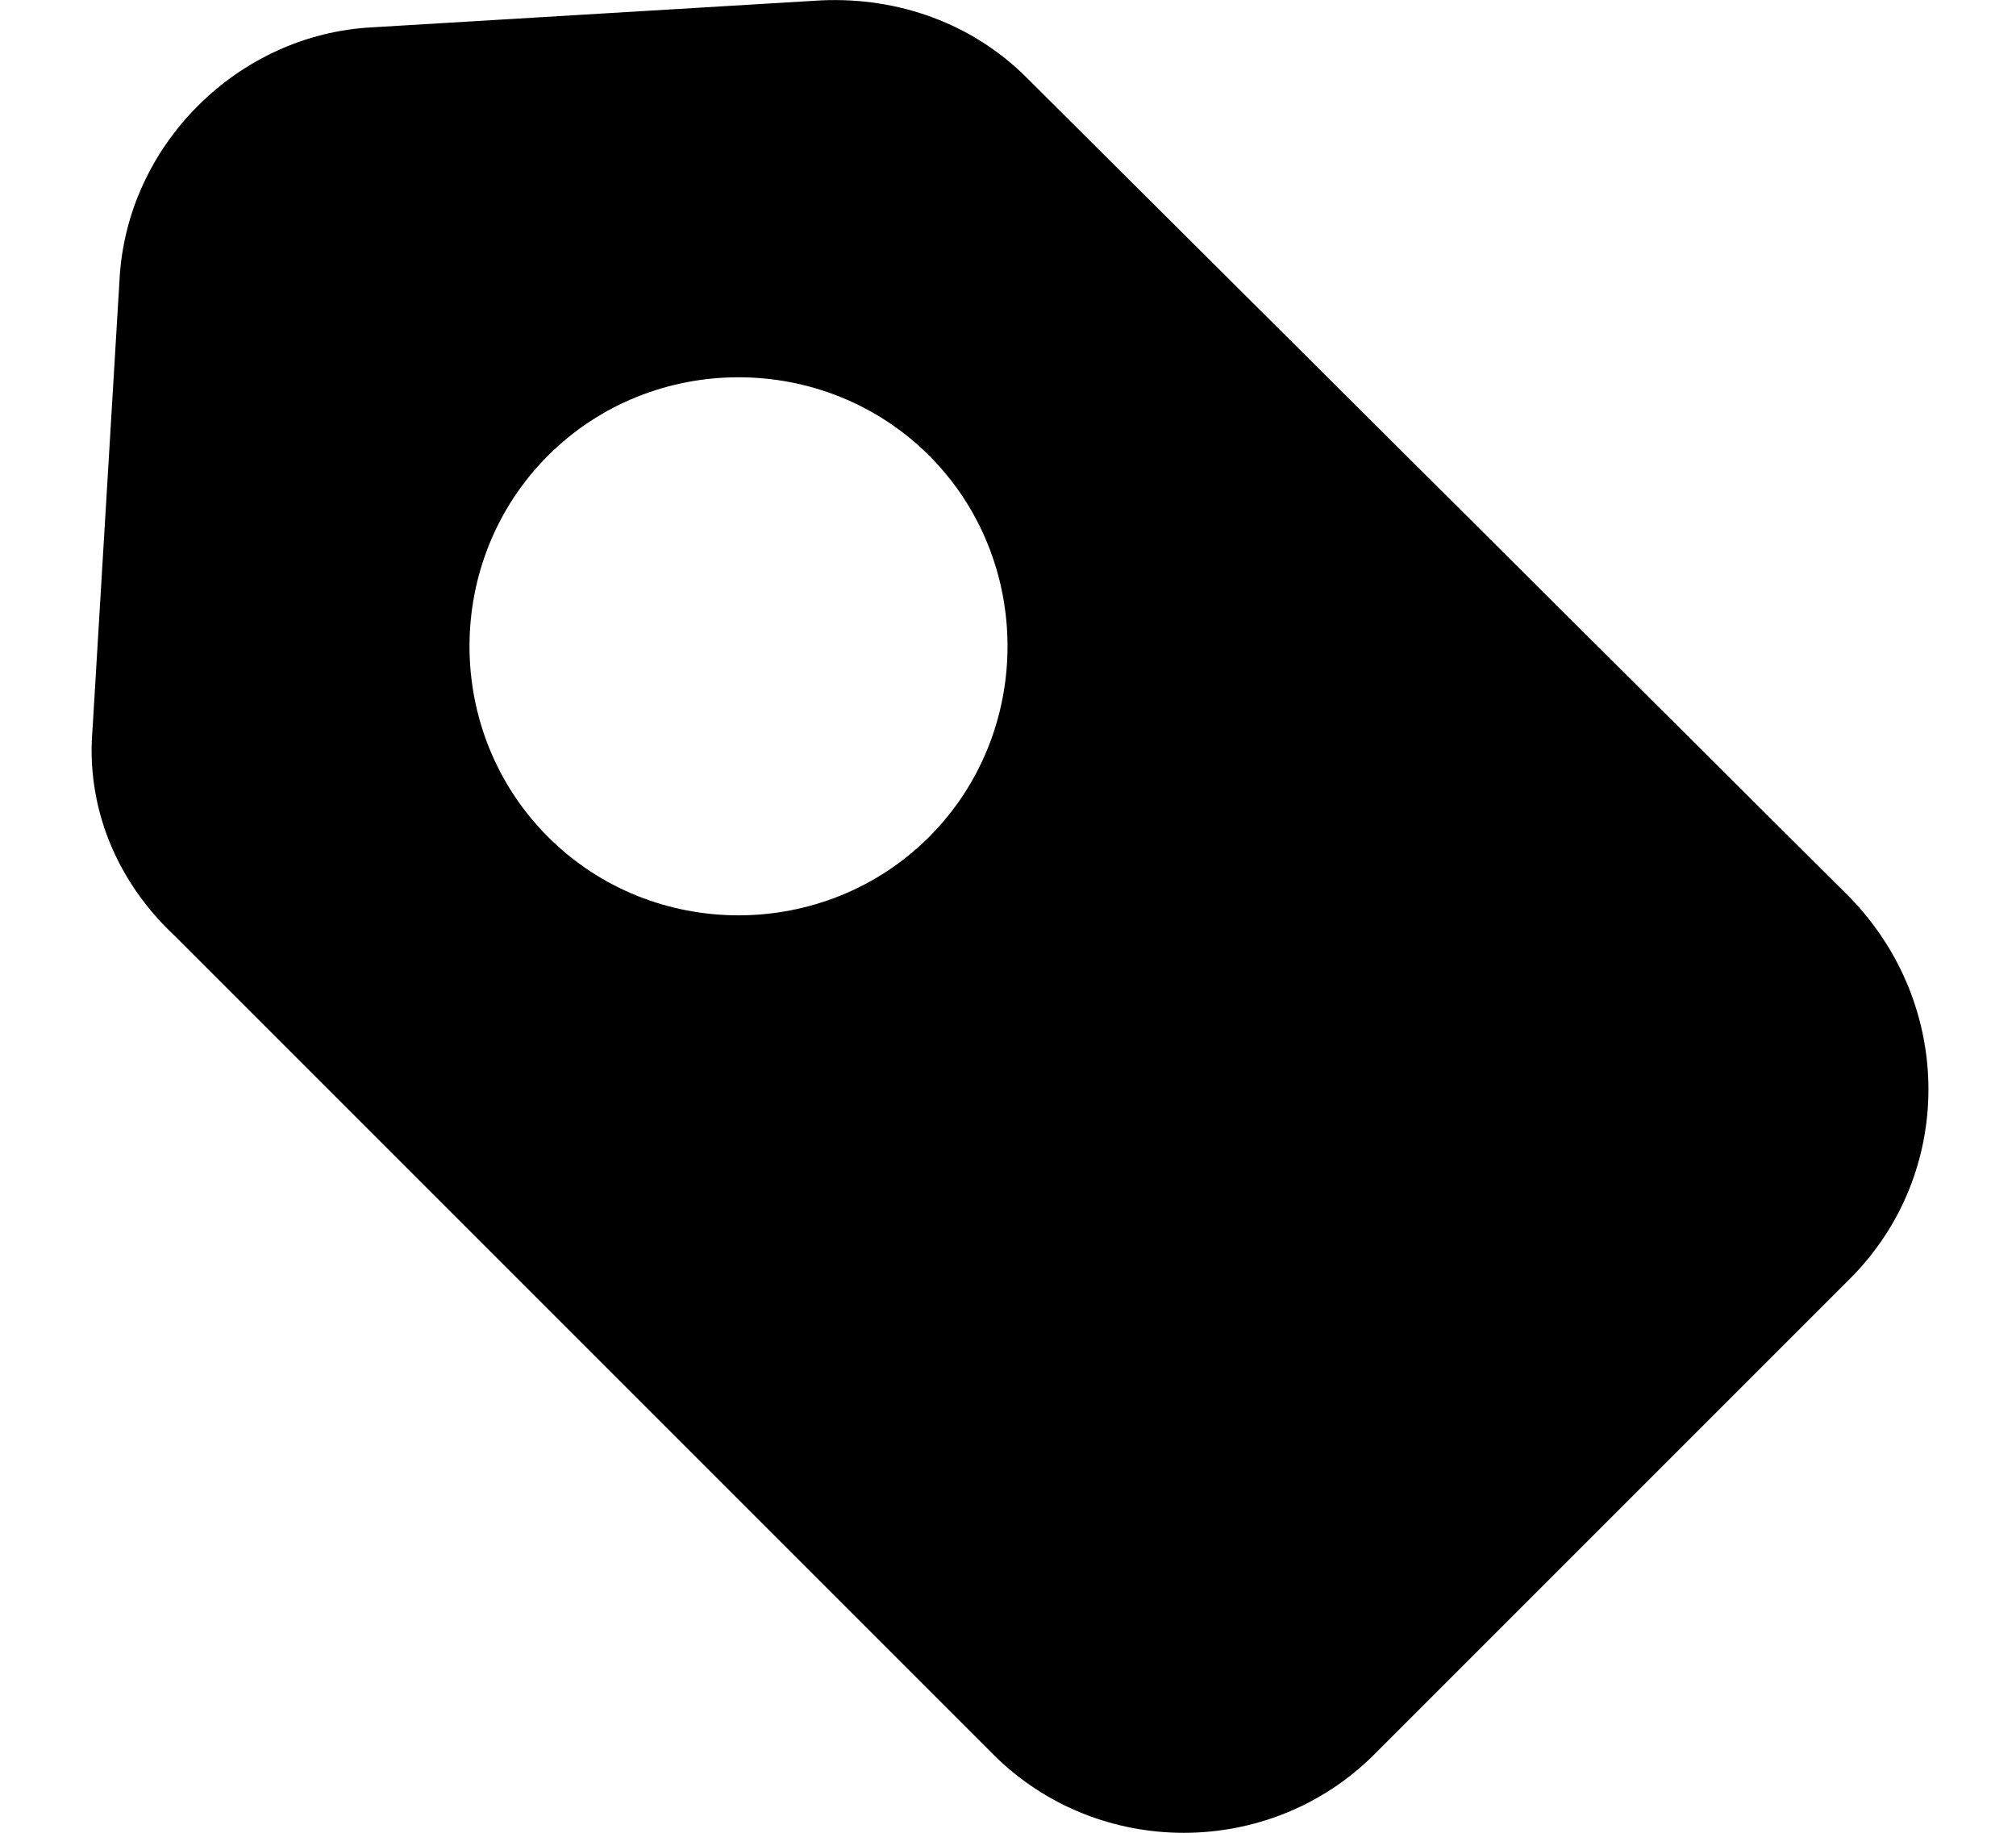<?xml version="1.0" encoding="UTF-8"?>
<svg width="11px" height="10px" viewBox="0 0 11 10" version="1.1" xmlns="http://www.w3.org/2000/svg" xmlns:xlink="http://www.w3.org/1999/xlink">
    <title>编组</title>
    <g id="页面-1" stroke="none" stroke-width="1" fill="none" fill-rule="evenodd">
        <g id="标签管理" transform="translate(-393, -403)" fill="currentColor" fill-rule="nonzero">
            <g id="编组-32" transform="translate(350, 280)">
                <g id="编组" transform="translate(48.511, 128) scale(-1, 1) translate(-48.511, -128) translate(43.5, 123)">
                    <path d="M6.041,0.002 L8.489,0.149 C9.225,0.186 9.833,0.793 9.87,1.529 L10.017,3.977 C10.054,4.4 9.888,4.805 9.575,5.1 L5.103,9.572 C4.532,10.143 3.594,10.143 3.023,9.572 L0.428,6.977 C-0.143,6.406 -0.143,5.486 0.428,4.897 L4.919,0.425 C5.213,0.13 5.618,-0.017 6.041,0.002 Z M5.452,2.486 C4.882,3.057 4.882,3.995 5.452,4.566 C6.023,5.137 6.962,5.137 7.532,4.566 C8.103,3.995 8.103,3.057 7.532,2.486 C6.962,1.916 6.023,1.916 5.452,2.486 Z" id="形状结合"></path>
                </g>
            </g>
        </g>
    </g>
</svg>